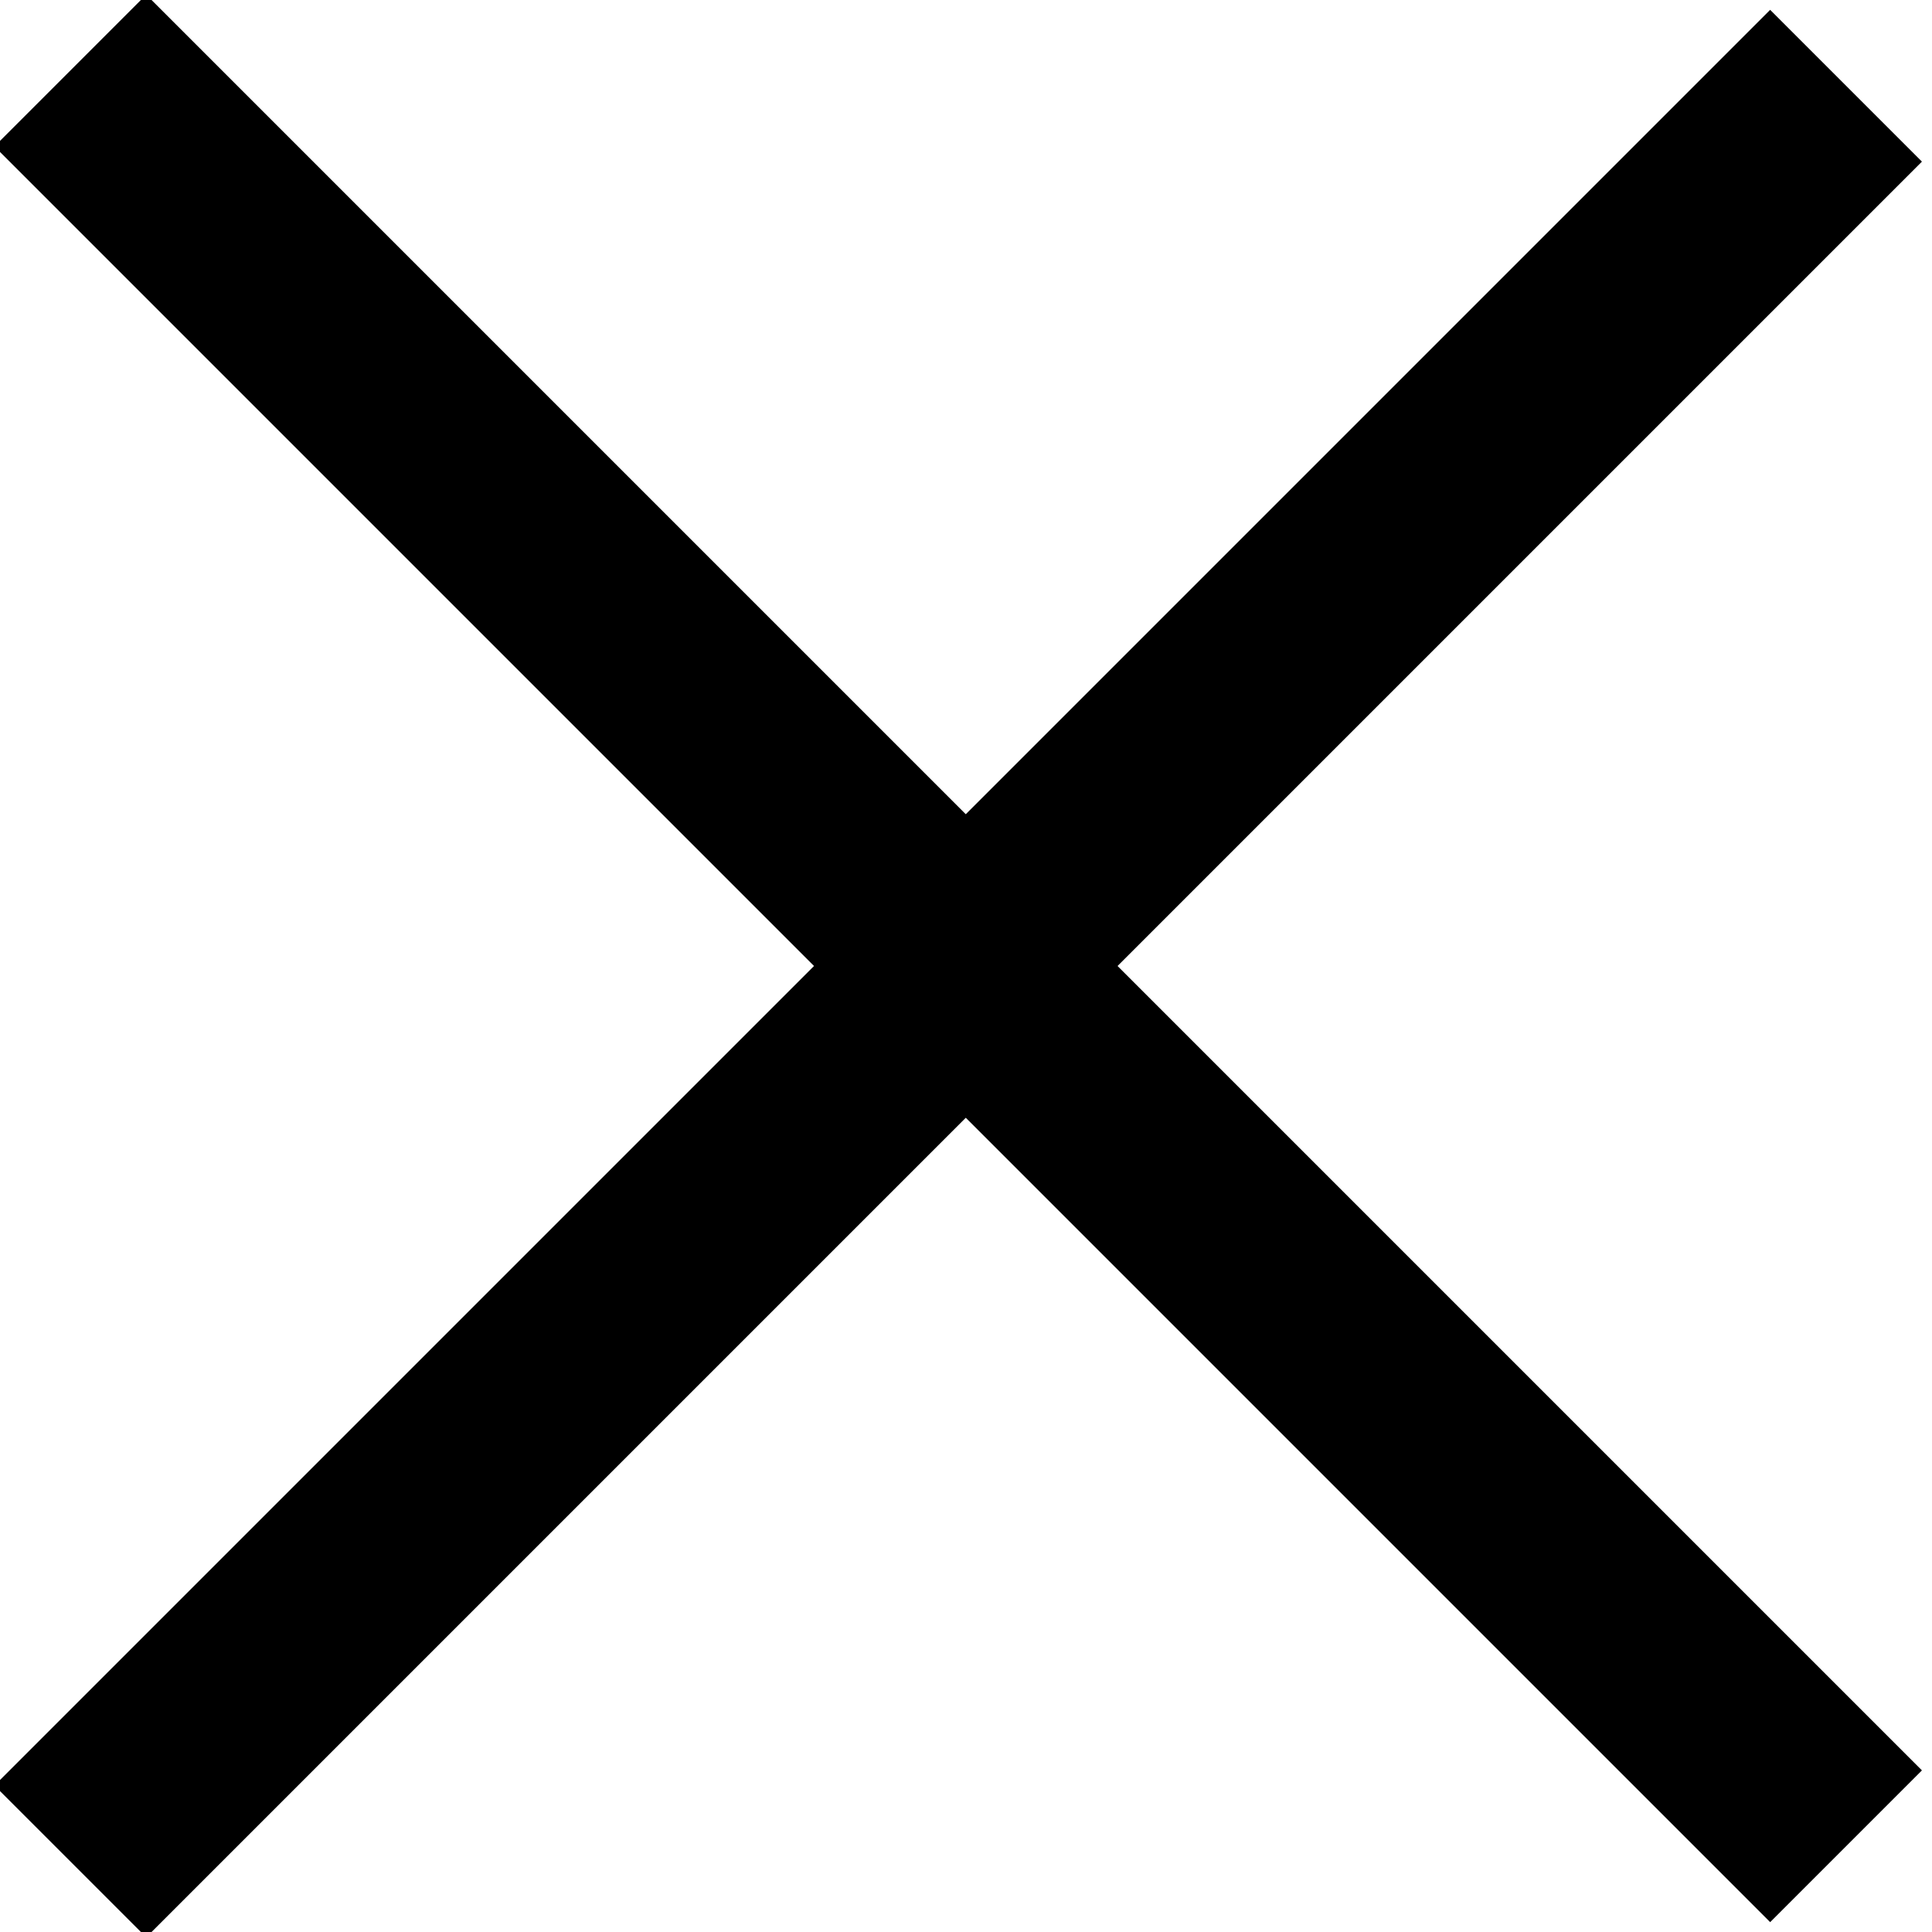 <?xml version="1.0" encoding="utf-8"?>
<!-- Generator: Adobe Illustrator 23.0.1, SVG Export Plug-In . SVG Version: 6.00 Build 0)  -->
<svg version="1.1" id="图层_1" xmlns="http://www.w3.org/2000/svg" xmlns:xlink="http://www.w3.org/1999/xlink" x="0px" y="0px"
	 width="9px" height="9px" viewBox="0 0 9 9" style="enable-background:new 0 0 9 9;" xml:space="preserve">
<g>
	<rect x="4" y="-1.4" transform="matrix(0.707 -0.707 0.707 0.707 -1.864 4.5)" width="1" height="11.7"/>
</g>
<g>
	<rect x="-1.4" y="4" transform="matrix(0.707 -0.707 0.707 0.707 -1.864 4.5)" width="11.7" height="1"/>
</g>
</svg>
